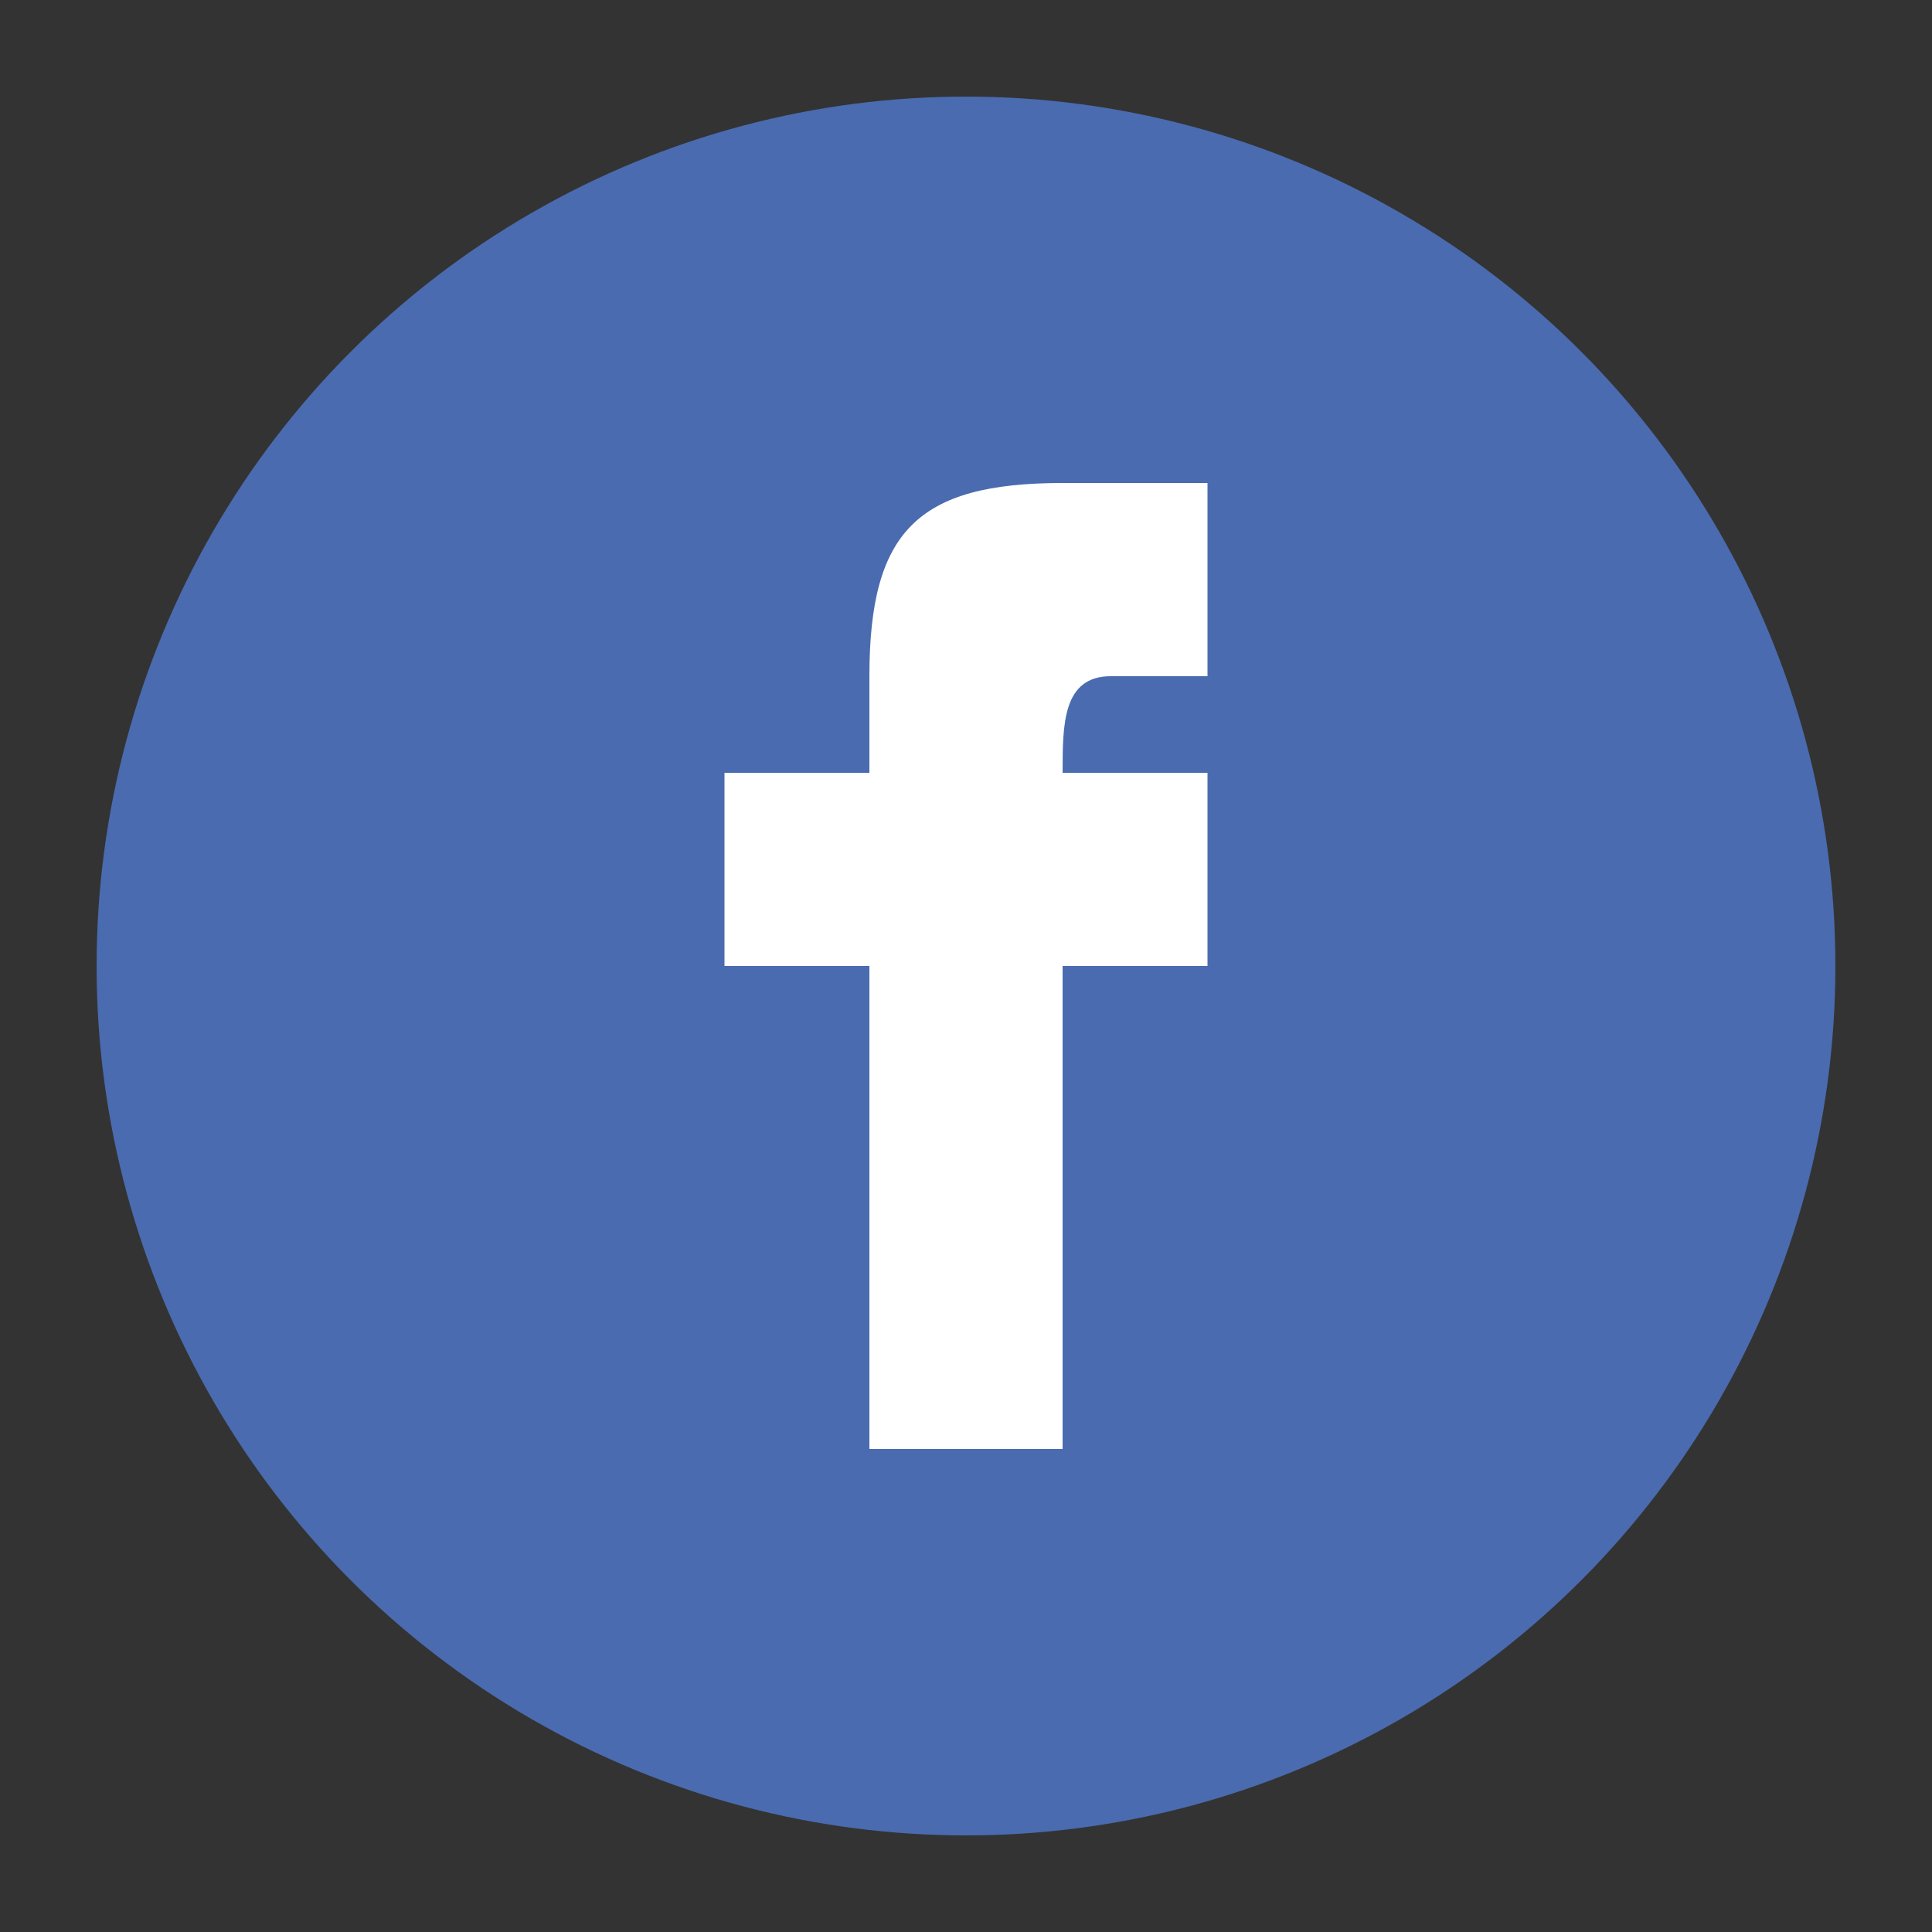 <svg width="40" height="40" viewBox="0 0 40 40">
        <rect x="0" y="0" width="40" height="40" fill="#333333" stroke="none"/>
        <circle cx="20" cy="20" r="18" fill="#4a6baf"/>
        <path d="M25,20 H22 V30 H18 V20 H15 V16 H18 V14 C18,11 19,10 22,10 H25 V14 H23 C22,14 22,15 22,16 V16 H25 Z" fill="white"/>
      </svg>